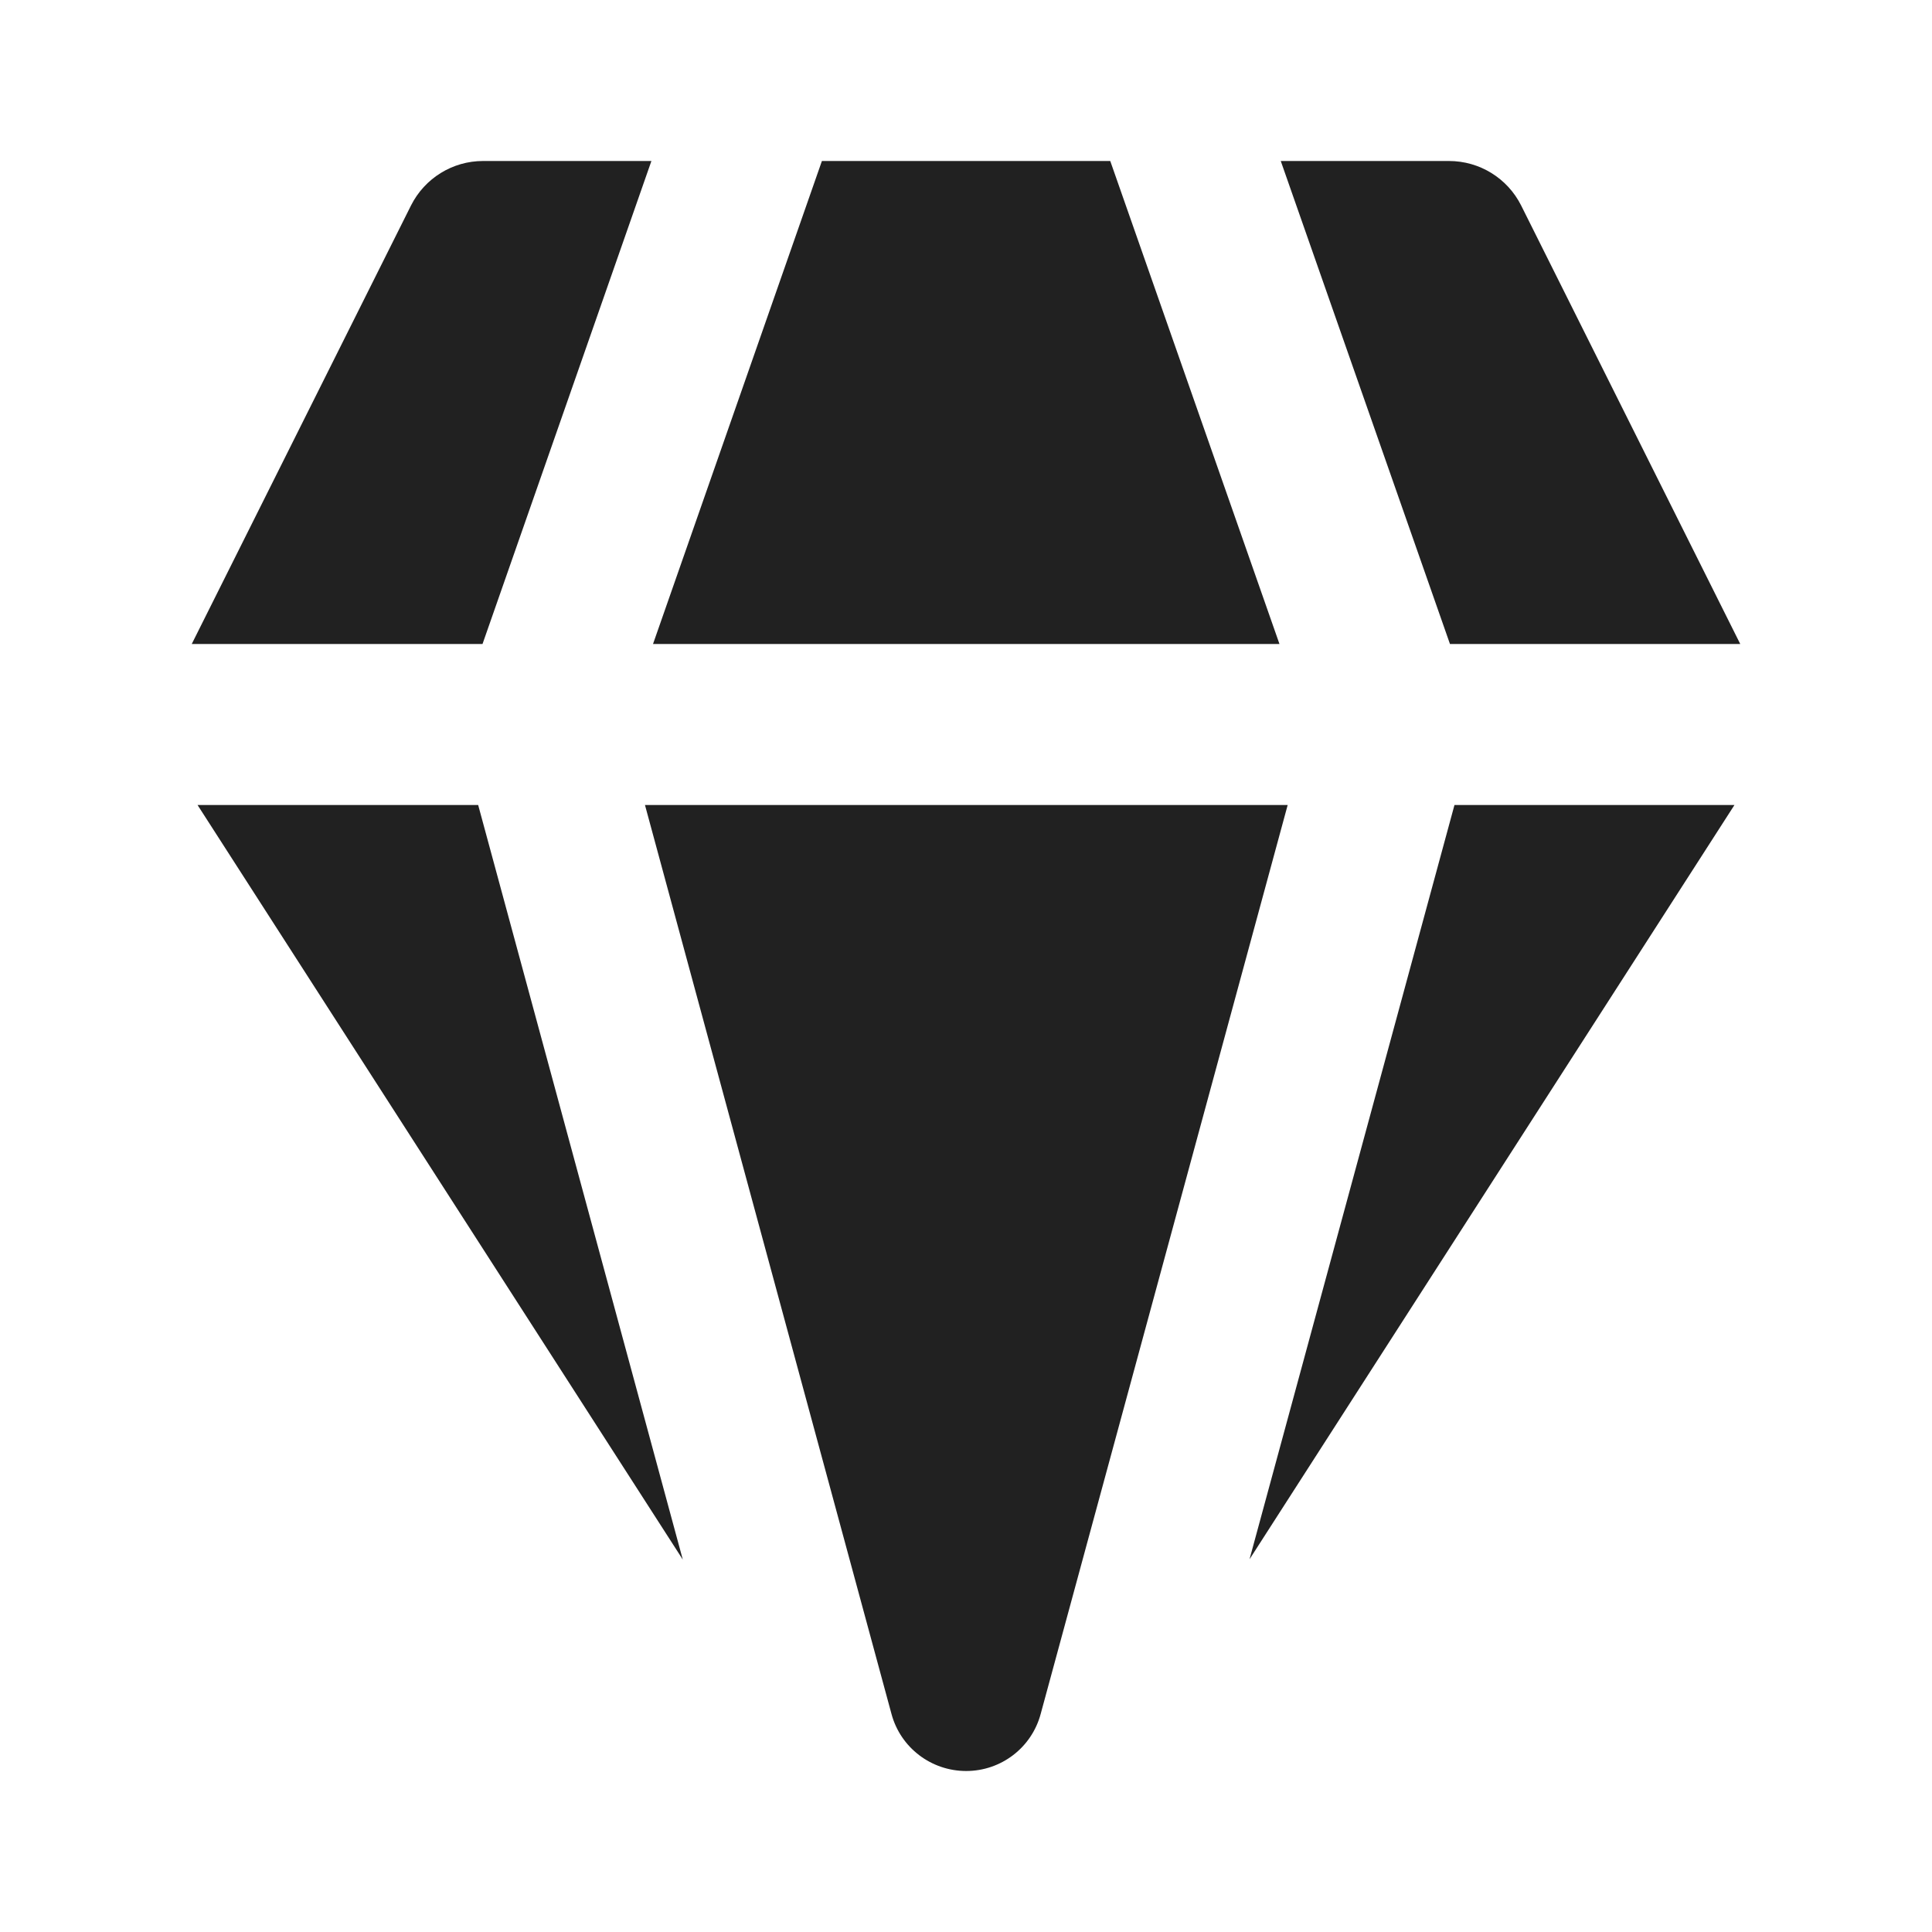<svg width="12" height="12" viewBox="0 0 12 12" fill="none" xmlns="http://www.w3.org/2000/svg">
<path d="M3 1H4.046L2.997 4H1.191L2.553 1.276C2.638 1.107 2.811 1 3 1ZM1.227 5L4.241 9.687L2.97 5H1.227ZM4.006 5L5.537 10.645C5.593 10.855 5.784 11 6.001 11C6.218 11 6.408 10.855 6.464 10.645L7.998 5H4.006ZM9.034 5L7.761 9.685L10.773 5H9.034ZM10.809 4H9.006L7.955 1H9C9.19 1 9.363 1.107 9.448 1.276L10.809 4ZM7.947 4H4.056L5.105 1H6.896L7.947 4Z" fill="#212121"/>
</svg>
